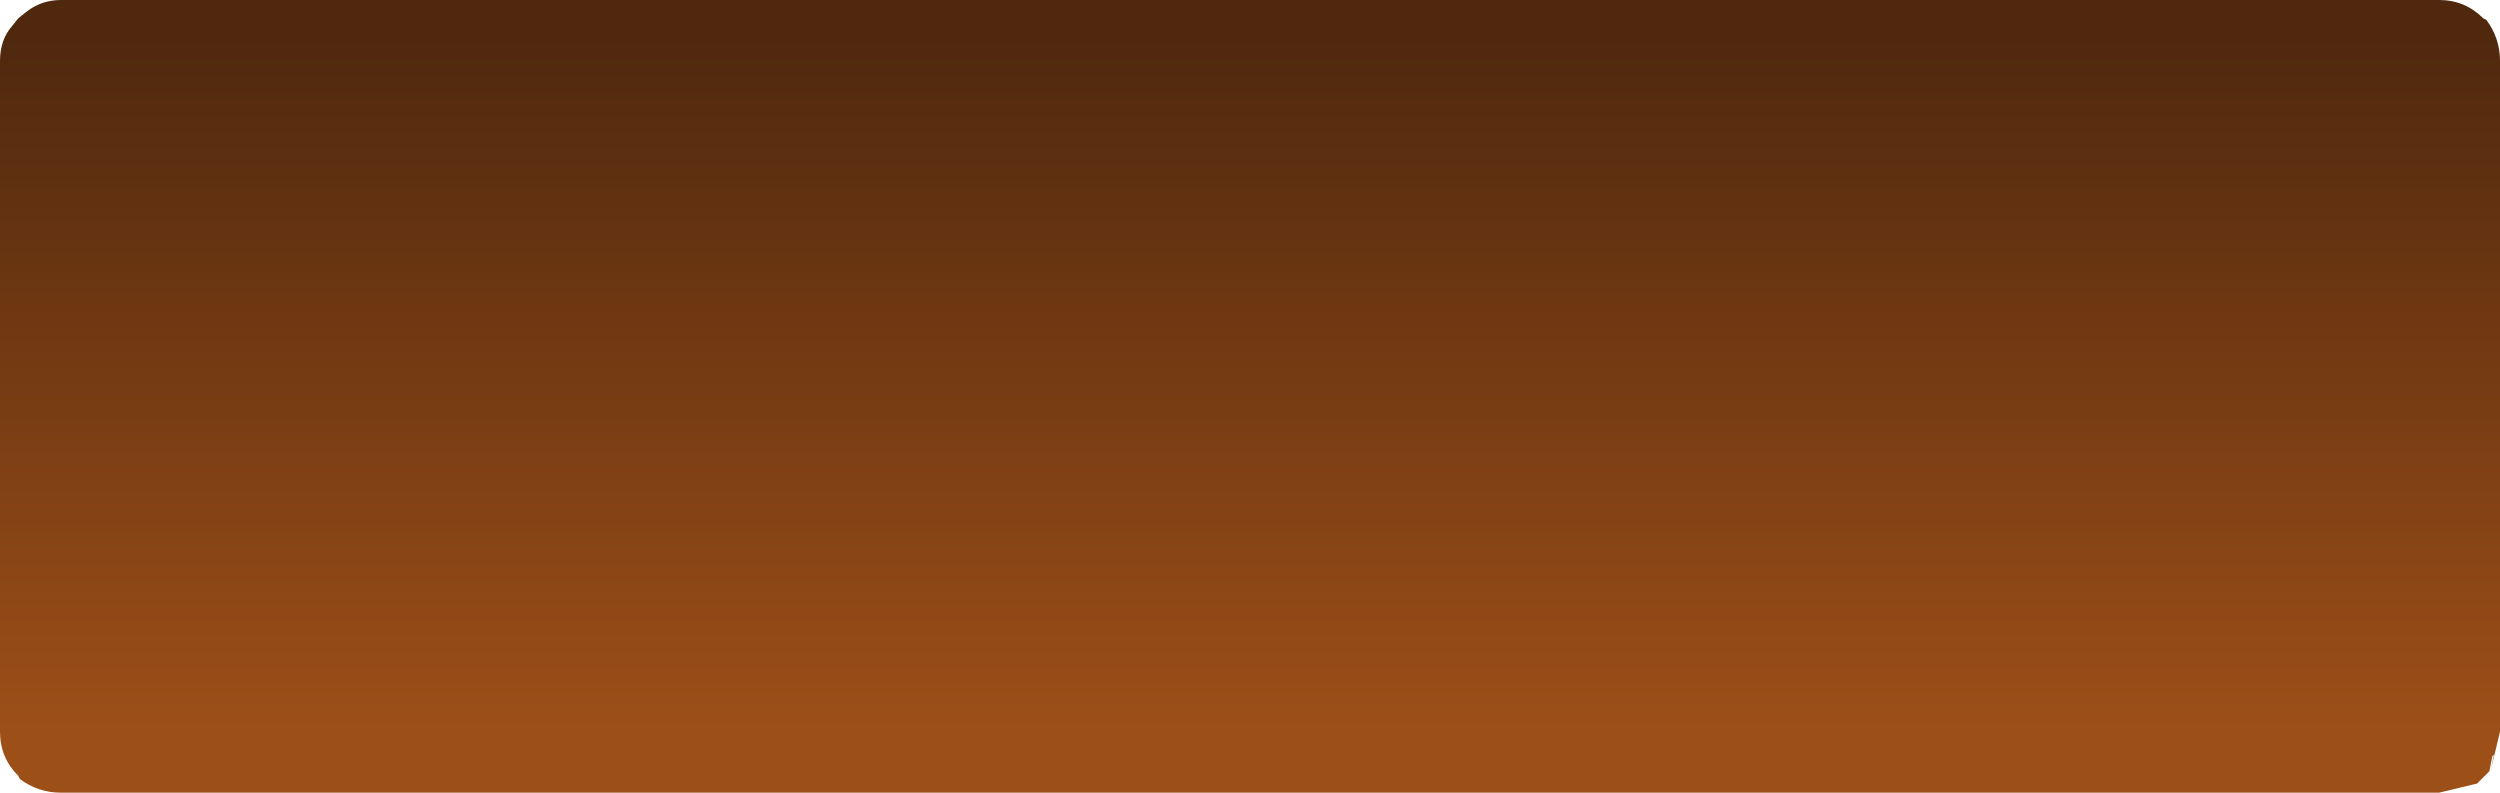 <?xml version="1.0" encoding="UTF-8" standalone="no"?>
<svg xmlns:xlink="http://www.w3.org/1999/xlink" height="26.0px" width="82.0px" xmlns="http://www.w3.org/2000/svg">
  <g transform="matrix(1.0, 0.0, 0.0, 1.0, 0.0, 0.0)">
    <path d="M81.45 0.6 L81.55 0.65 Q82.0 1.25 82.0 2.0 L82.0 24.0 81.7 25.25 81.8 24.75 81.75 24.8 81.65 25.3 81.25 25.7 80.0 26.0 2.0 26.0 Q1.25 26.0 0.65 25.55 L0.6 25.45 Q0.0 24.85 0.0 24.0 L0.0 2.0 Q0.0 1.3 0.4 0.85 L0.6 0.6 0.85 0.4 Q1.35 0.0 2.0 0.0 L80.0 0.0 Q80.85 0.0 81.45 0.6" fill="url(#gradient0)" fill-rule="evenodd" stroke="none"/>
  </g>
  <defs>
    <linearGradient gradientTransform="matrix(0.0, 0.014, -0.05, 0.0, 41.0, 12.55)" gradientUnits="userSpaceOnUse" id="gradient0" spreadMethod="pad" x1="-819.2" x2="819.2">
      <stop offset="0.0" stop-color="#4f280e"/>
      <stop offset="1.0" stop-color="#9d4f18"/>
    </linearGradient>
  </defs>
</svg>
